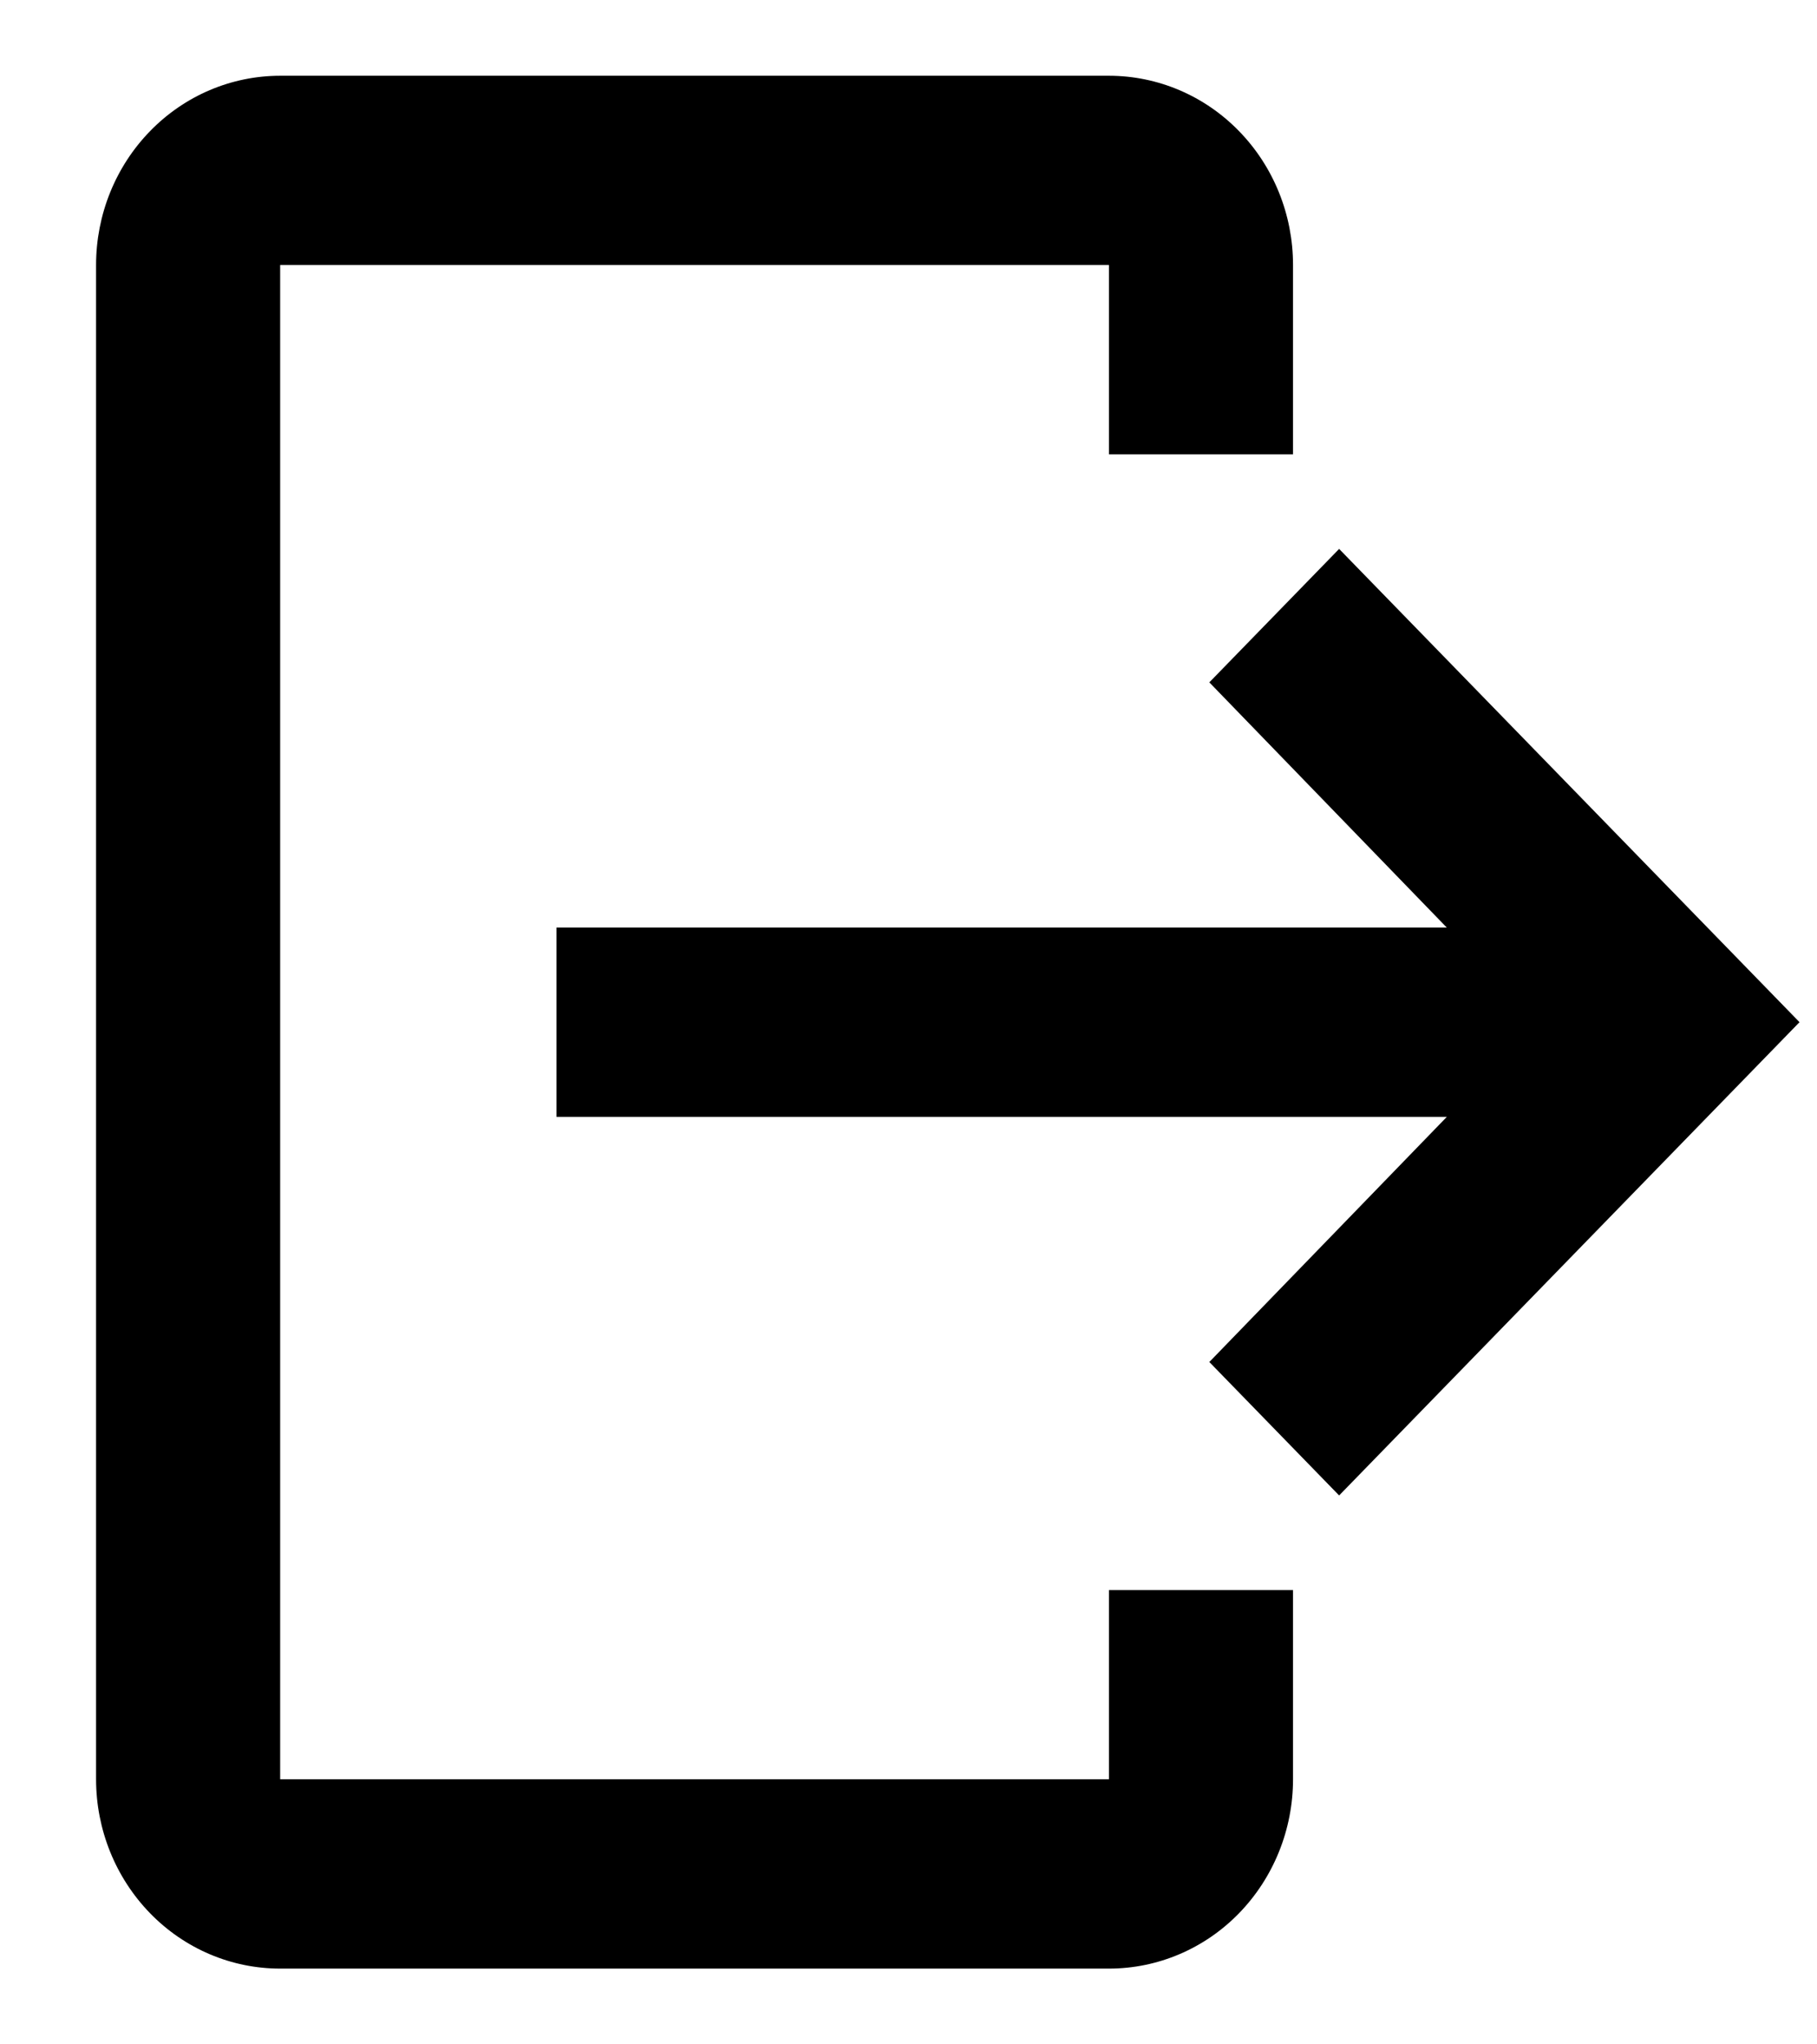 <svg width="16" height="18" viewBox="0 0 16 18" fill="none" xmlns="http://www.w3.org/2000/svg">
<path d="M2.467 0.667H9.765C10.195 0.667 10.607 0.842 10.911 1.155C11.215 1.467 11.386 1.891 11.386 2.333V4H9.765V2.333H2.467V15.666H9.765V14H11.386V15.666C11.386 16.108 11.215 16.532 10.911 16.845C10.607 17.158 10.195 17.333 9.765 17.333H2.467C2.037 17.333 1.625 17.158 1.321 16.845C1.017 16.532 0.846 16.108 0.846 15.666V2.333C0.846 1.891 1.017 1.467 1.321 1.155C1.625 0.842 2.037 0.667 2.467 0.667Z" fill="black"/>
<path d="M10.649 11.992L11.792 13.167L15.846 9L11.792 4.833L10.649 6.008L12.74 8.167H4.9V9.834H12.74L10.649 11.992Z" fill="black"/>
</svg>
